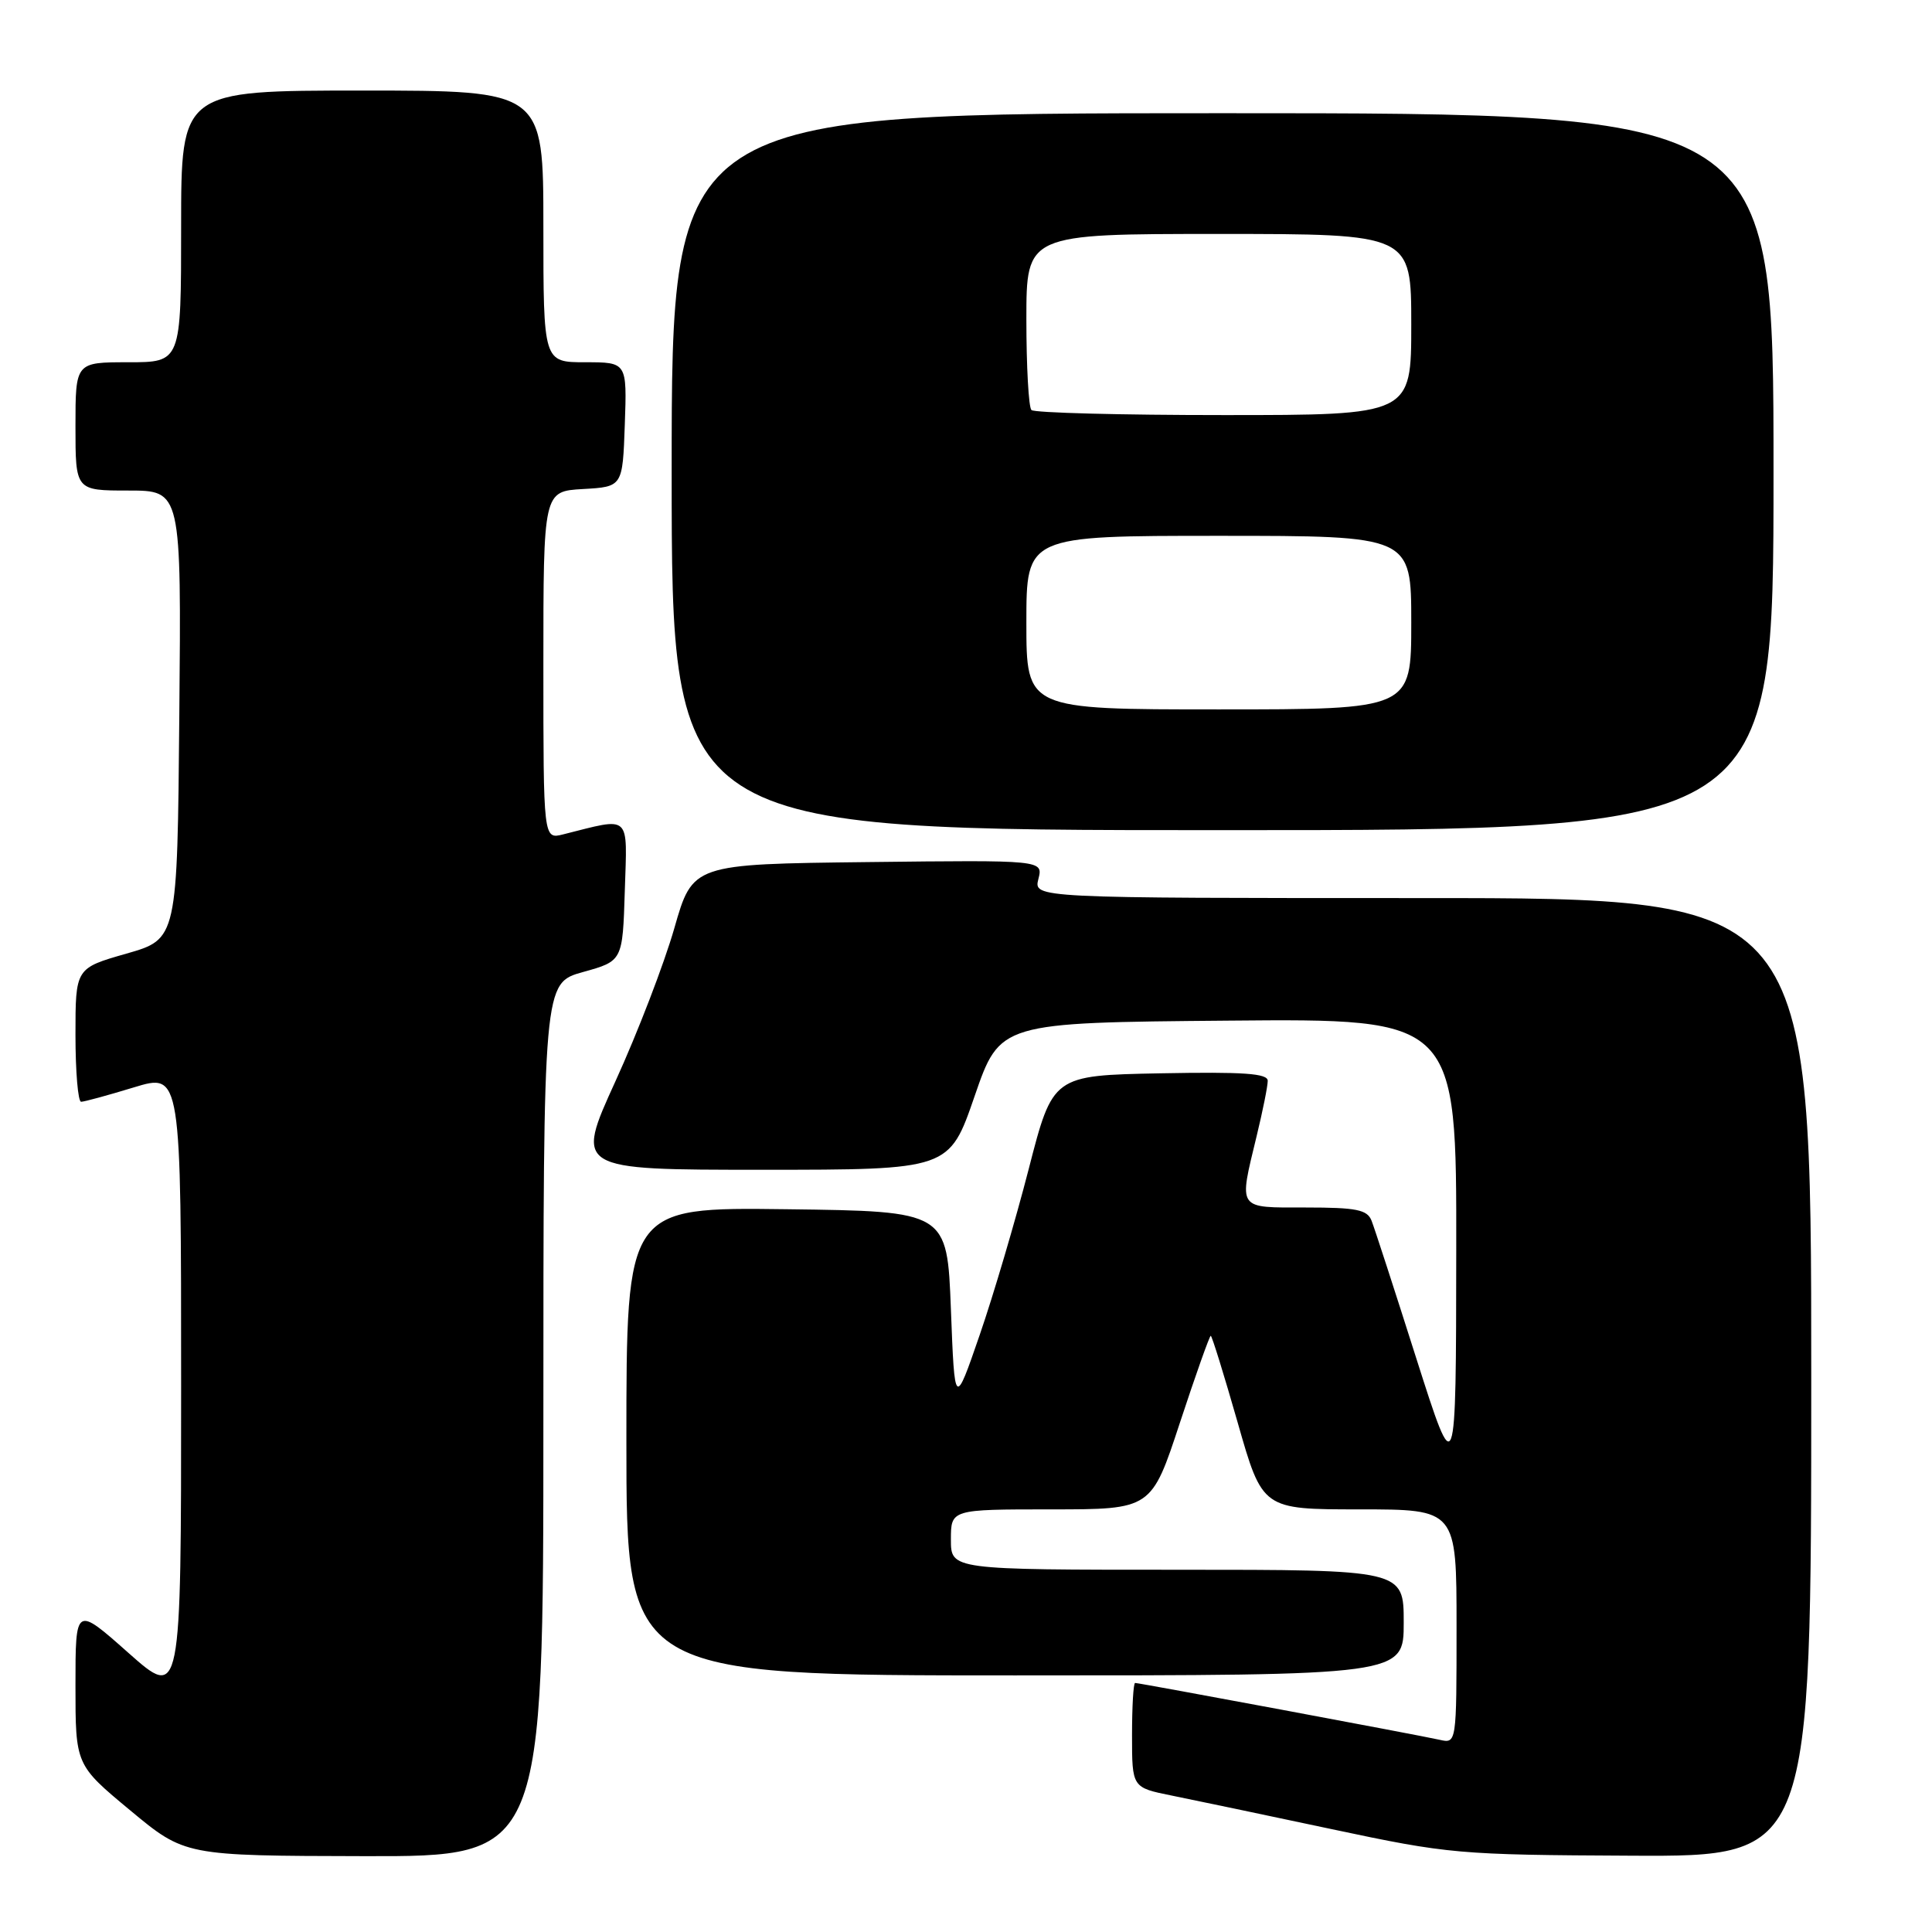 <?xml version="1.0" encoding="UTF-8" standalone="no"?>
<!DOCTYPE svg PUBLIC "-//W3C//DTD SVG 1.1//EN" "http://www.w3.org/Graphics/SVG/1.1/DTD/svg11.dtd" >
<svg xmlns="http://www.w3.org/2000/svg" xmlns:xlink="http://www.w3.org/1999/xlink" version="1.1" viewBox="0 0 256 256">
 <g >
 <path fill="currentColor"
d=" M 72.00 188.13 C 72.00 130.26 72.00 130.26 77.25 128.80 C 82.50 127.34 82.50 127.34 82.79 118.04 C 83.11 107.72 83.72 108.28 74.62 110.56 C 72.00 111.22 72.00 111.22 72.00 88.16 C 72.00 65.10 72.00 65.10 77.25 64.80 C 82.50 64.50 82.50 64.50 82.79 56.25 C 83.08 48.00 83.08 48.00 77.54 48.00 C 72.00 48.00 72.00 48.00 72.00 30.00 C 72.00 12.00 72.00 12.00 48.00 12.00 C 24.00 12.00 24.00 12.00 24.00 30.00 C 24.00 48.00 24.00 48.00 17.00 48.00 C 10.00 48.00 10.00 48.00 10.00 56.50 C 10.00 65.00 10.00 65.00 17.01 65.00 C 24.03 65.00 24.03 65.00 23.76 94.71 C 23.50 124.43 23.50 124.43 16.75 126.36 C 10.00 128.29 10.00 128.29 10.00 137.14 C 10.00 142.01 10.34 146.00 10.75 145.99 C 11.16 145.99 14.31 145.13 17.75 144.08 C 24.00 142.18 24.00 142.18 24.00 183.69 C 24.00 225.21 24.00 225.21 17.00 219.00 C 10.00 212.79 10.00 212.79 10.00 223.33 C 10.00 233.86 10.00 233.86 17.25 239.88 C 24.50 245.90 24.50 245.90 48.25 245.95 C 72.00 246.00 72.00 246.00 72.00 188.13 Z  M 240.00 182.50 C 240.00 119.00 240.00 119.00 188.48 119.00 C 136.96 119.00 136.96 119.00 137.59 116.48 C 138.23 113.96 138.23 113.96 115.00 114.23 C 91.78 114.50 91.78 114.50 89.35 123.00 C 88.01 127.67 84.51 136.79 81.56 143.25 C 76.20 155.00 76.20 155.00 100.99 155.00 C 125.78 155.00 125.78 155.00 129.14 145.25 C 132.50 135.50 132.50 135.50 162.75 135.24 C 193.00 134.97 193.00 134.97 192.96 165.74 C 192.93 196.50 192.93 196.50 187.67 180.00 C 184.79 170.93 182.12 162.71 181.74 161.75 C 181.17 160.29 179.75 160.00 173.03 160.00 C 163.85 160.00 164.13 160.40 166.52 150.50 C 167.32 147.20 167.98 143.93 167.98 143.22 C 168.00 142.23 164.80 142.01 153.75 142.22 C 139.50 142.50 139.50 142.50 136.31 154.90 C 134.55 161.73 131.63 171.63 129.81 176.90 C 126.50 186.50 126.50 186.50 126.00 173.50 C 125.50 160.50 125.50 160.50 104.25 160.23 C 83.00 159.96 83.00 159.96 83.00 190.98 C 83.00 222.00 83.00 222.00 134.50 222.00 C 186.00 222.00 186.00 222.00 186.00 215.00 C 186.00 208.00 186.00 208.00 156.00 208.00 C 126.00 208.00 126.00 208.00 126.00 204.00 C 126.00 200.00 126.00 200.00 139.28 200.00 C 152.57 200.00 152.57 200.00 156.35 188.50 C 158.43 182.18 160.27 177.00 160.43 177.00 C 160.59 177.00 162.19 182.18 164.00 188.50 C 167.28 200.00 167.28 200.00 180.14 200.00 C 193.00 200.00 193.00 200.00 193.00 215.52 C 193.00 231.04 193.00 231.04 190.75 230.53 C 188.00 229.91 150.97 223.00 150.41 223.00 C 150.18 223.00 150.00 226.12 150.00 229.93 C 150.00 236.86 150.00 236.86 155.25 237.92 C 158.14 238.50 167.70 240.51 176.50 242.38 C 191.99 245.67 193.25 245.78 216.25 245.89 C 240.00 246.00 240.00 246.00 240.00 182.50 Z  M 235.00 62.50 C 235.00 15.00 235.00 15.00 162.00 15.00 C 89.00 15.00 89.00 15.00 89.00 62.50 C 89.00 110.00 89.00 110.00 162.00 110.00 C 235.00 110.00 235.00 110.00 235.00 62.50 Z  M 136.00 82.50 C 136.00 71.00 136.00 71.00 161.50 71.00 C 187.00 71.00 187.00 71.00 187.00 82.50 C 187.00 94.00 187.00 94.00 161.50 94.00 C 136.00 94.00 136.00 94.00 136.00 82.50 Z  M 136.67 54.33 C 136.30 53.97 136.00 48.57 136.00 42.33 C 136.00 31.00 136.00 31.00 161.50 31.00 C 187.00 31.00 187.00 31.00 187.00 43.00 C 187.00 55.00 187.00 55.00 162.17 55.00 C 148.51 55.00 137.03 54.70 136.67 54.33 Z "/>
</g>
</svg>